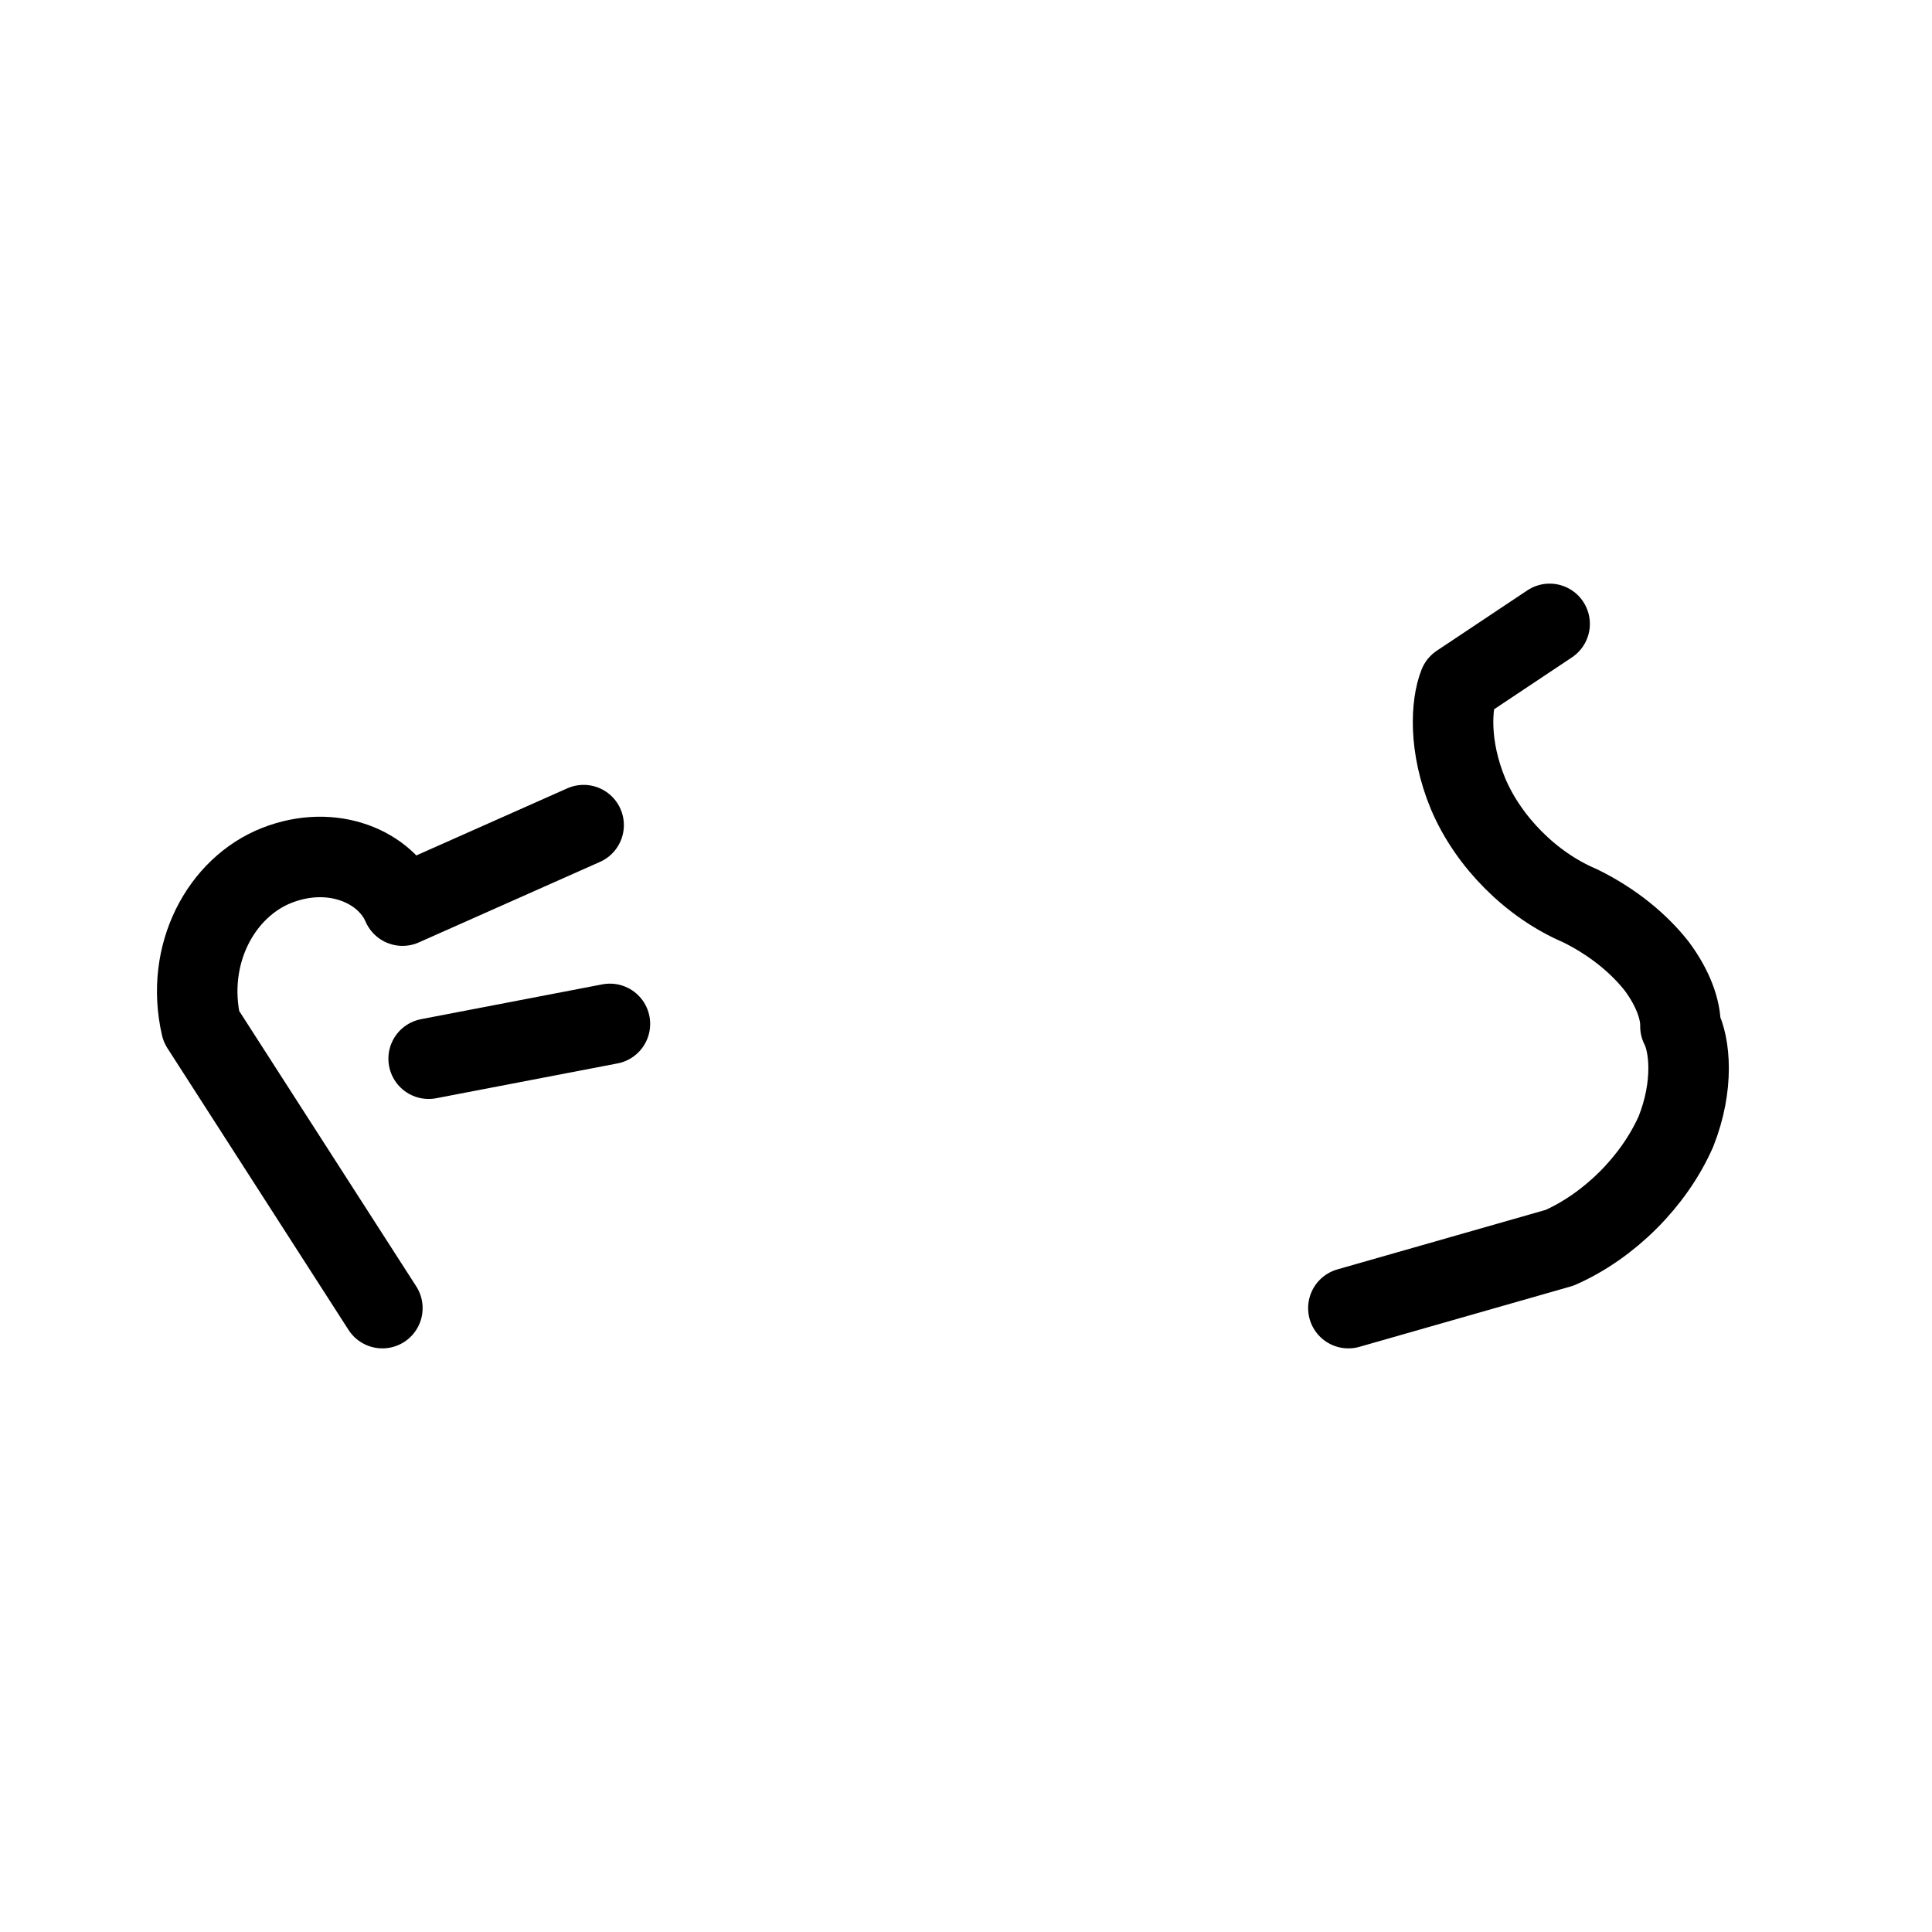 <svg
    xmlns="http://www.w3.org/2000/svg"
    viewBox="0 0 24 24"
    id="vector"
    width="24px"
    height="24px">
    <path
        id="a1"
        d="M 4.75 16.25 L 2.5 12.75 M 2.5 12.75 C 2.293 11.853 2.749 11.021 3.439 10.75 C 4.13 10.479 4.793 10.767 5 11.25 M 7.25 10.25 L 5 11.25"
        fill="#000000"
        fill-opacity="0"
        stroke="#000000"
        stroke-width="1"
        stroke-linecap="round"/>
    <path
        id="a2"
        d="M 9.473 12.355 L 3.578 13.487"
        fill="#000000"
        stroke="#000000"
        stroke-width="1"
        stroke-dasharray="2.293,3.71"
        stroke-dashoffset="4.072"
        stroke-linecap="round"/>
    <path
        id="s"
        d="M 19.25 7.75 L 18.125 8.5 M 18.125 8.5 C 18.026 8.746 17.992 9.272 18.238 9.863 C 18.492 10.462 19.026 10.996 19.625 11.25 M 19.625 11.25 C 20.047 11.457 20.365 11.729 20.579 12 C 20.781 12.271 20.88 12.543 20.875 12.75 M 19.375 15.5 C 19.993 15.227 20.546 14.674 20.819 14.056 C 21.046 13.484 20.993 12.977 20.875 12.75 M 16.75 16.25 L 19.375 15.5"
        fill="#000000"
        fill-opacity="0"
        stroke="#000000"
        stroke-width="1"
        stroke-linecap="round"
        stroke-linejoin="round"/>
</svg>
